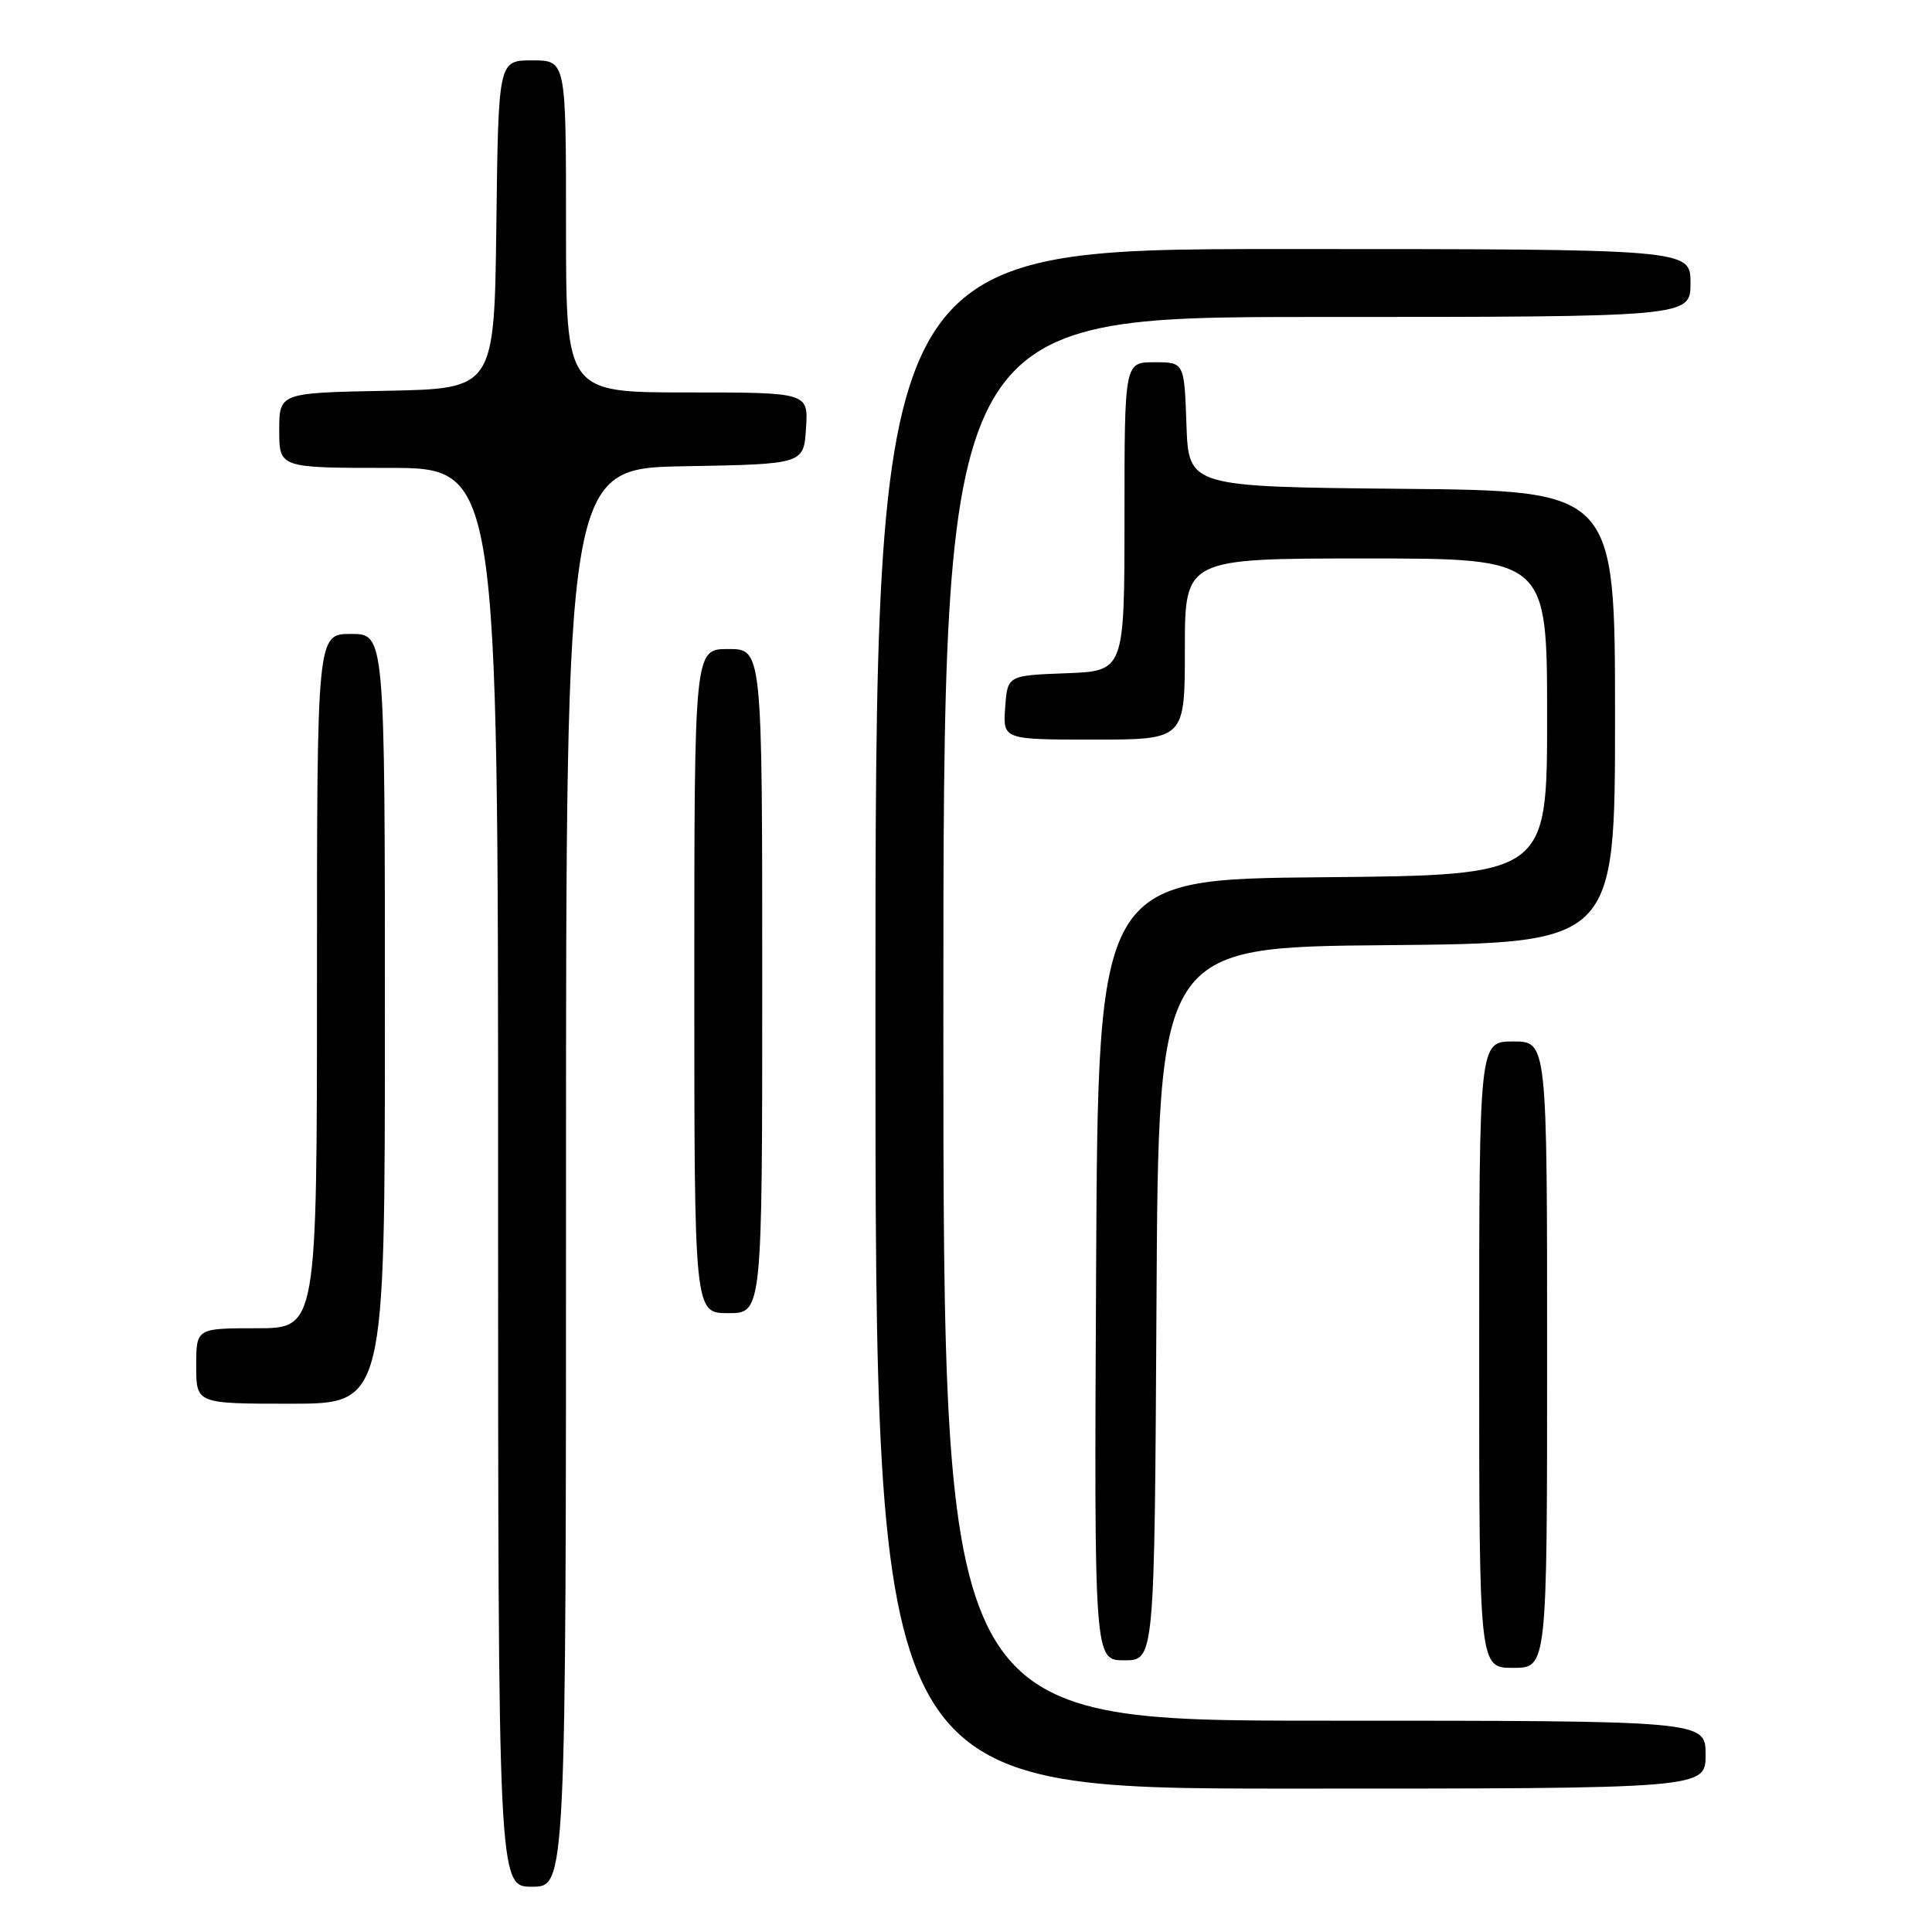 <?xml version="1.0" encoding="UTF-8" standalone="no"?>
<!DOCTYPE svg PUBLIC "-//W3C//DTD SVG 1.1//EN" "http://www.w3.org/Graphics/SVG/1.1/DTD/svg11.dtd" >
<svg xmlns="http://www.w3.org/2000/svg" xmlns:xlink="http://www.w3.org/1999/xlink" version="1.1" viewBox="0 0 256 256">
 <g >
 <path fill="currentColor"
d=" M 75.00 156.03 C 75.00 62.05 75.00 62.05 90.75 61.78 C 106.50 61.50 106.50 61.50 106.80 56.75 C 107.11 52.00 107.11 52.00 91.05 52.00 C 75.00 52.00 75.00 52.00 75.00 30.00 C 75.00 8.00 75.00 8.00 70.52 8.00 C 66.04 8.00 66.04 8.00 65.77 29.75 C 65.50 51.50 65.50 51.50 51.25 51.78 C 37.00 52.05 37.00 52.05 37.00 57.03 C 37.00 62.00 37.00 62.00 51.50 62.00 C 66.00 62.00 66.00 62.00 66.00 156.00 C 66.00 250.00 66.00 250.00 70.50 250.00 C 75.00 250.00 75.00 250.00 75.00 156.03 Z  M 226.00 232.50 C 226.00 228.00 226.00 228.00 175.50 228.00 C 125.00 228.00 125.00 228.00 125.00 135.00 C 125.00 42.00 125.00 42.00 174.50 42.00 C 224.00 42.00 224.00 42.00 224.00 37.50 C 224.00 33.00 224.00 33.00 170.00 33.00 C 116.00 33.00 116.00 33.00 116.00 135.00 C 116.00 237.00 116.00 237.00 171.00 237.00 C 226.00 237.00 226.00 237.00 226.00 232.50 Z  M 205.00 179.50 C 205.00 138.00 205.00 138.00 200.50 138.00 C 196.00 138.00 196.00 138.00 196.00 179.50 C 196.00 221.00 196.00 221.00 200.50 221.00 C 205.00 221.00 205.00 221.00 205.00 179.50 Z  M 153.24 172.75 C 153.50 125.50 153.50 125.50 183.75 125.24 C 214.00 124.97 214.00 124.97 214.00 95.00 C 214.00 65.03 214.00 65.03 185.75 64.77 C 157.50 64.50 157.50 64.50 157.21 56.25 C 156.92 48.00 156.92 48.00 152.96 48.00 C 149.00 48.00 149.00 48.00 149.00 68.46 C 149.00 88.92 149.00 88.92 141.25 89.21 C 133.50 89.50 133.50 89.50 133.19 93.75 C 132.89 98.00 132.89 98.00 144.94 98.00 C 157.00 98.00 157.00 98.00 157.00 86.00 C 157.00 74.00 157.00 74.00 181.00 74.00 C 205.00 74.00 205.00 74.00 205.00 94.99 C 205.00 115.97 205.00 115.97 175.25 116.24 C 145.50 116.50 145.50 116.50 145.24 168.25 C 144.98 220.00 144.98 220.00 148.98 220.00 C 152.98 220.00 152.98 220.00 153.24 172.75 Z  M 51.00 135.00 C 51.00 84.00 51.00 84.00 46.50 84.00 C 42.00 84.00 42.00 84.00 42.00 130.00 C 42.00 176.00 42.00 176.00 34.00 176.00 C 26.00 176.00 26.00 176.00 26.00 181.00 C 26.00 186.00 26.00 186.00 38.50 186.00 C 51.00 186.00 51.00 186.00 51.00 135.00 Z  M 101.00 130.00 C 101.00 86.00 101.00 86.00 96.50 86.00 C 92.00 86.00 92.00 86.00 92.00 130.00 C 92.00 174.00 92.00 174.00 96.50 174.00 C 101.00 174.00 101.00 174.00 101.00 130.00 Z "/>
</g>
</svg>